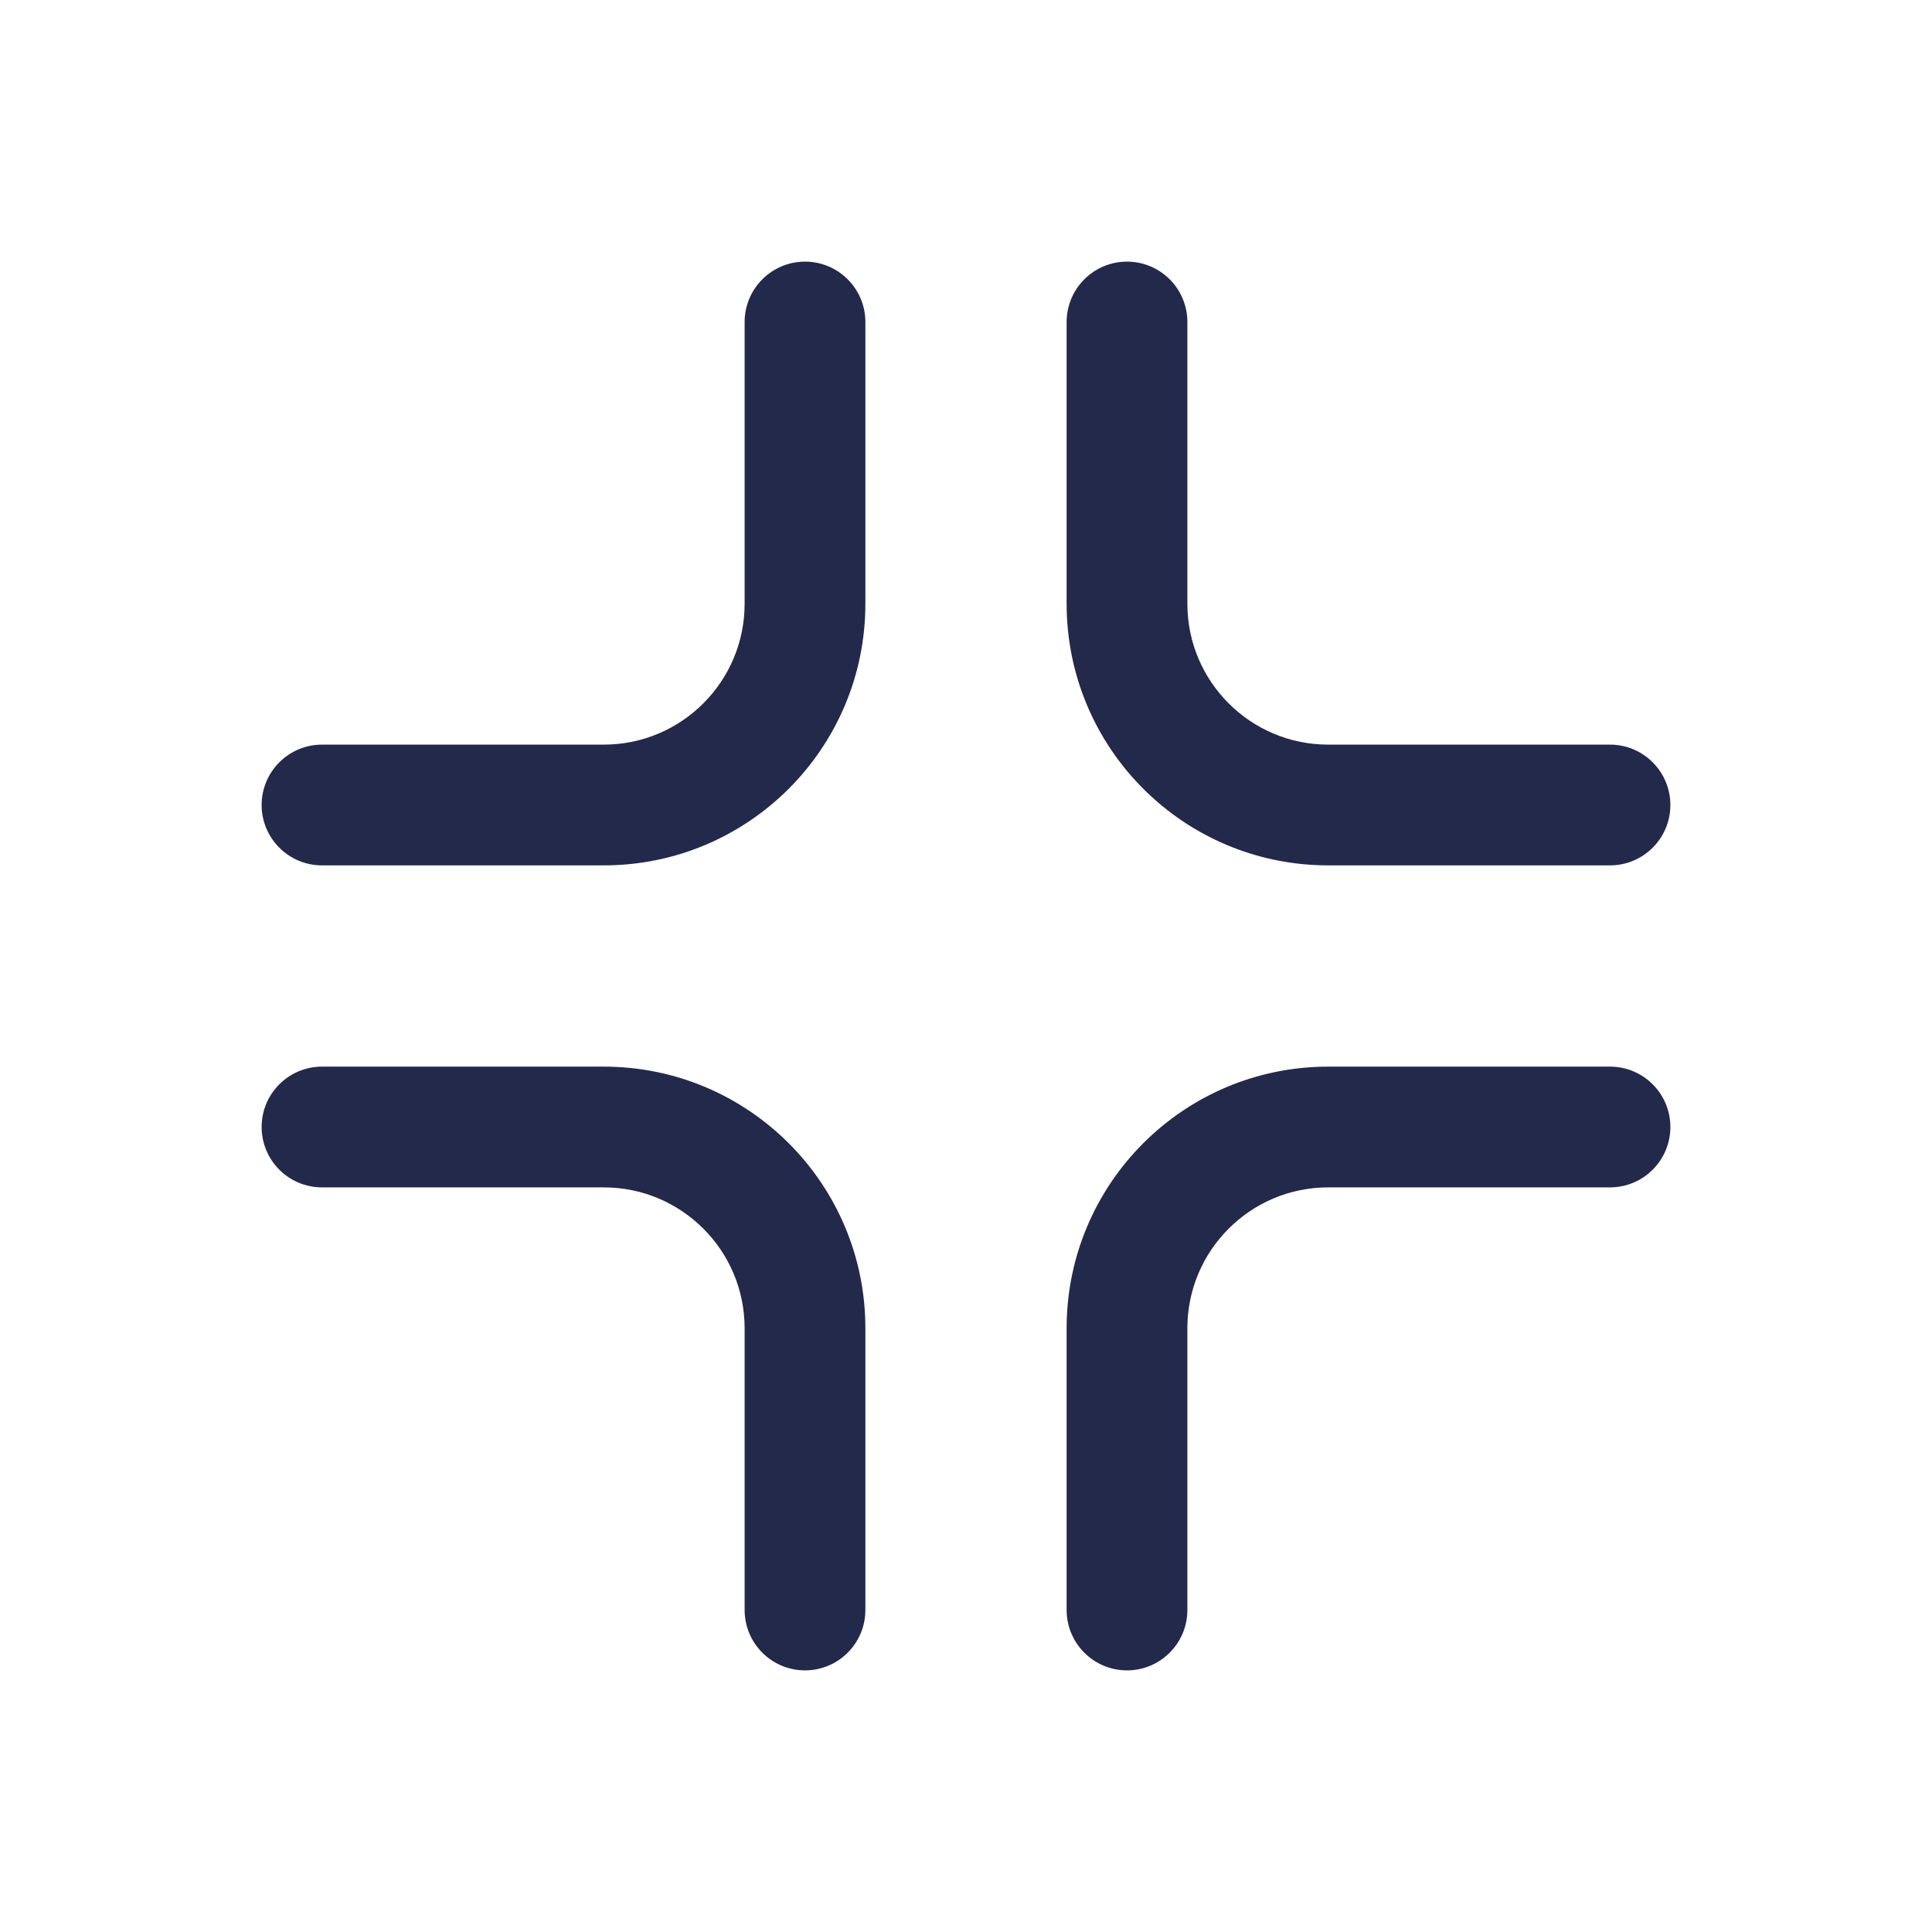 <svg width="24" height="24" viewBox="0 0 24 24" fill="none" xmlns="http://www.w3.org/2000/svg">
<path fill-rule="evenodd" clip-rule="evenodd" d="M14 3.25C14.414 3.25 14.75 3.586 14.75 4V7.5C14.75 8.466 15.534 9.25 16.5 9.25H20C20.414 9.25 20.75 9.586 20.75 10C20.75 10.414 20.414 10.75 20 10.75H16.5C14.705 10.75 13.25 9.295 13.25 7.5V4C13.25 3.586 13.586 3.25 14 3.25Z" fill="#23294A"/>
<path fill-rule="evenodd" clip-rule="evenodd" d="M10 3.25C10.414 3.25 10.75 3.586 10.75 4V7.5C10.75 9.295 9.295 10.75 7.5 10.75H4C3.586 10.75 3.25 10.414 3.25 10C3.25 9.586 3.586 9.25 4 9.25H7.5C8.466 9.25 9.25 8.466 9.25 7.5V4C9.25 3.586 9.586 3.25 10 3.25Z" fill="#23294A"/>
<path fill-rule="evenodd" clip-rule="evenodd" d="M13.25 16.5C13.25 14.705 14.705 13.25 16.5 13.25H20C20.414 13.25 20.75 13.586 20.75 14C20.75 14.414 20.414 14.75 20 14.75H16.5C15.534 14.75 14.75 15.534 14.75 16.5V20C14.75 20.414 14.414 20.75 14 20.75C13.586 20.75 13.25 20.414 13.25 20V16.5Z" fill="#23294A"/>
<path fill-rule="evenodd" clip-rule="evenodd" d="M3.25 14C3.25 13.586 3.586 13.25 4 13.25H7.5C9.295 13.25 10.75 14.705 10.75 16.5V20C10.75 20.414 10.414 20.75 10 20.75C9.586 20.75 9.25 20.414 9.25 20V16.5C9.25 15.534 8.466 14.75 7.5 14.75H4C3.586 14.75 3.25 14.414 3.25 14Z" fill="#23294A"/>
</svg>
